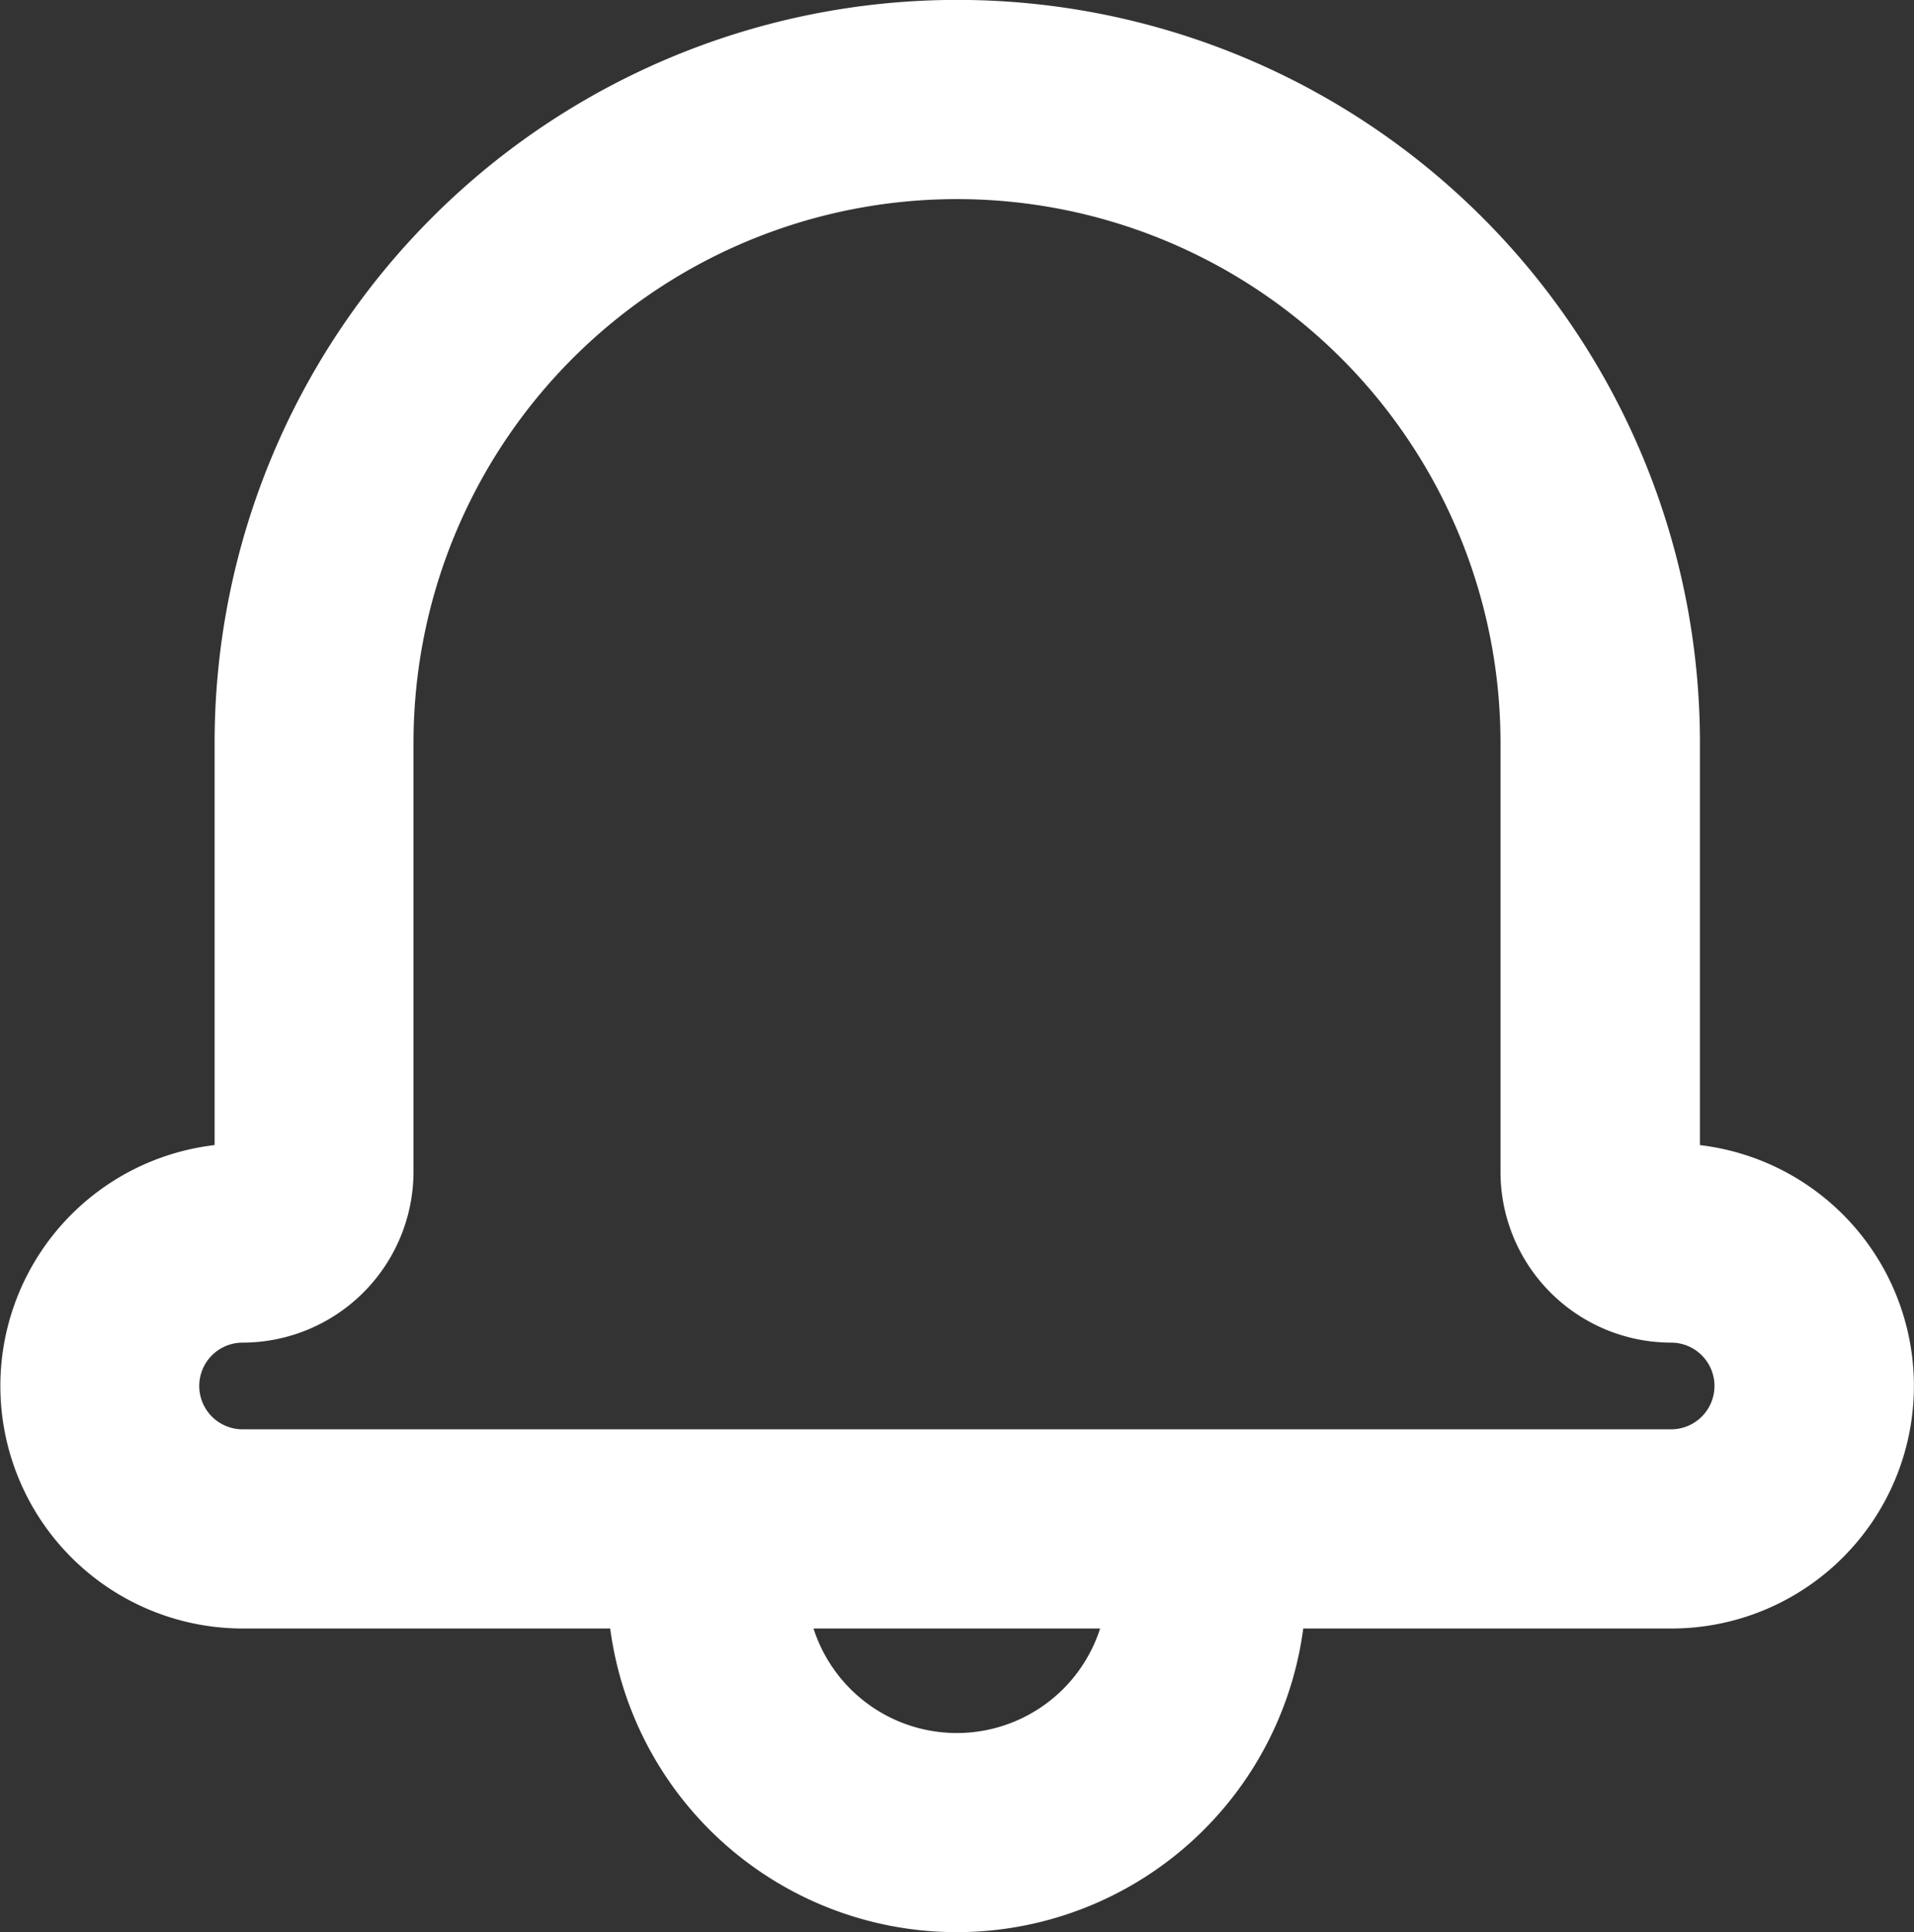<svg xmlns="http://www.w3.org/2000/svg" width="20.806" height="21" viewBox="0 0 20.806 21"><rect x="0" y="0" width="20.806" height="21" fill="#333333" stroke="none"/><defs><style>.a{fill:#fff;stroke:#fff;}</style></defs><g transform="translate(-76 303.25)"><g transform="translate(76.5 -302.75)"><g transform="translate(0 0)"><path class="a" d="M42.169,36.677a2.136,2.136,0,1,1,0,4.272H26.64a2.136,2.136,0,1,1,0-4.272.2.2,0,0,0,.193-.195v-4.66a7.573,7.573,0,0,1,15.146,0v4.66A.192.192,0,0,0,42.169,36.677Zm0,1.165a1.357,1.357,0,0,1-1.358-1.36v-4.66a6.408,6.408,0,0,0-12.816,0v4.66a1.36,1.36,0,0,1-1.358,1.36.971.971,0,1,0,0,1.942H42.166a.971.971,0,1,0,0-1.942ZM31.1,40.949h1.165a2.136,2.136,0,1,0,4.272,0H37.7a3.3,3.3,0,1,1-6.6,0Z" transform="translate(-24.5 -24.25)"/></g></g></g></svg>